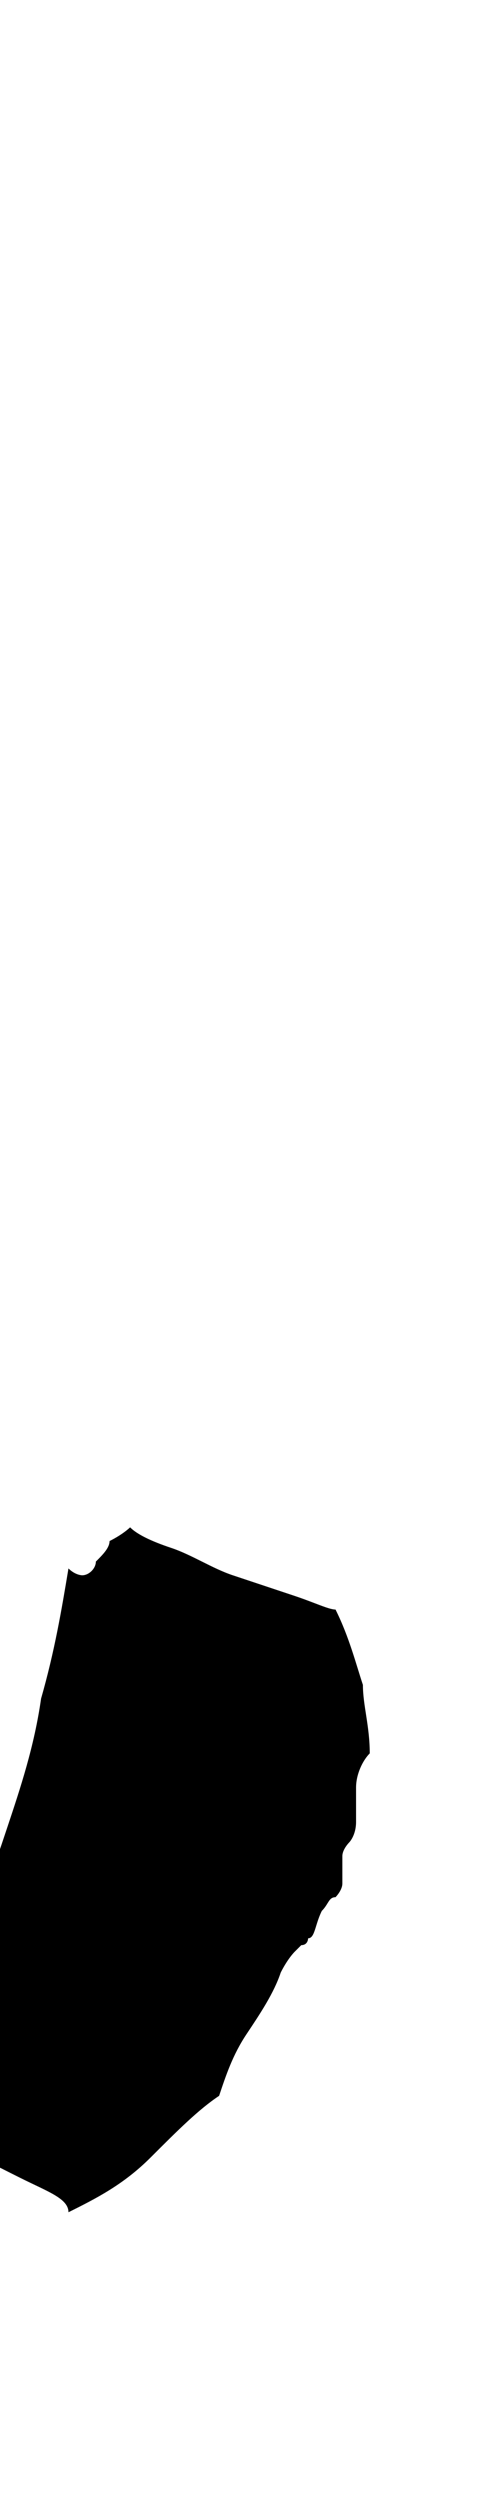 <?xml version="1.0" encoding="utf-8"?>
<!-- Generator: Adobe Illustrator 19.2.0, SVG Export Plug-In . SVG Version: 6.00 Build 0)  -->
<svg version="1.1" id="Layer_1" xmlns="http://www.w3.org/2000/svg" xmlns:xlink="http://www.w3.org/1999/xlink" x="0px" y="0px"
	 viewBox="0 0 7.2 36.5" enable-background="new 0 0 7.2 36.5" xml:space="preserve">
<g>
	<defs>
		<path id="SVGID_84_" d="M1.9,22.3c0.1,0.1,0.3,0.2,0.6,0.3c0.3,0.1,0.6,0.3,0.9,0.4c0.3,0.1,0.6,0.2,0.9,0.3s0.5,0.2,0.6,0.2
			c0.2,0.4,0.3,0.8,0.4,1.1c0,0.3,0.1,0.6,0.1,1c-0.1,0.1-0.2,0.3-0.2,0.5c0,0.2,0,0.4,0,0.5c0,0.2-0.1,0.3-0.1,0.3
			C5.1,26.9,5,27,5,27.1c0,0,0,0.1,0,0.2c0,0.1,0,0.1,0,0.2c0,0.1-0.1,0.2-0.1,0.2c-0.1,0-0.1,0.1-0.2,0.2c-0.1,0.2-0.1,0.4-0.2,0.4
			c0,0,0,0.1-0.1,0.1c0,0,0,0-0.1,0.1c0,0-0.1,0.1-0.2,0.3c-0.1,0.3-0.3,0.6-0.5,0.9c-0.2,0.3-0.3,0.6-0.4,0.9
			c-0.3,0.2-0.6,0.5-1,0.9c-0.4,0.4-0.8,0.6-1.2,0.8C1,32.1,0.7,32,0.3,31.8c-0.4-0.2-0.8-0.4-1.1-0.6c-0.4-0.2-0.6-0.5-0.8-0.7
			s-0.2-0.5,0.1-0.7c0.4-0.4,0.7-0.8,0.9-1.4c0.3-0.5,0.5-1.1,0.7-1.7c0.2-0.6,0.4-1.2,0.5-1.9c0.2-0.7,0.3-1.3,0.4-1.9
			c0.1,0.1,0.2,0.1,0.2,0.1c0.1,0,0.2-0.1,0.2-0.2c0.1-0.1,0.2-0.2,0.2-0.3C1.8,22.4,1.9,22.3,1.9,22.3z"/>
	</defs>
	<clipPath id="SVGID_3_">
		<use xlink:href="#SVGID_84_"  overflow="visible"/>
	</clipPath>
	
		<path clip-path="url(#SVGID_3_)" fill="none" stroke="#000000" stroke-width="6" stroke-linecap="round" stroke-linejoin="round" stroke-miterlimit="10" d="
		M3.2,24.4c0.2,1.1-2.1,5.1-2.6,5.7"/>
</g>
</svg>
